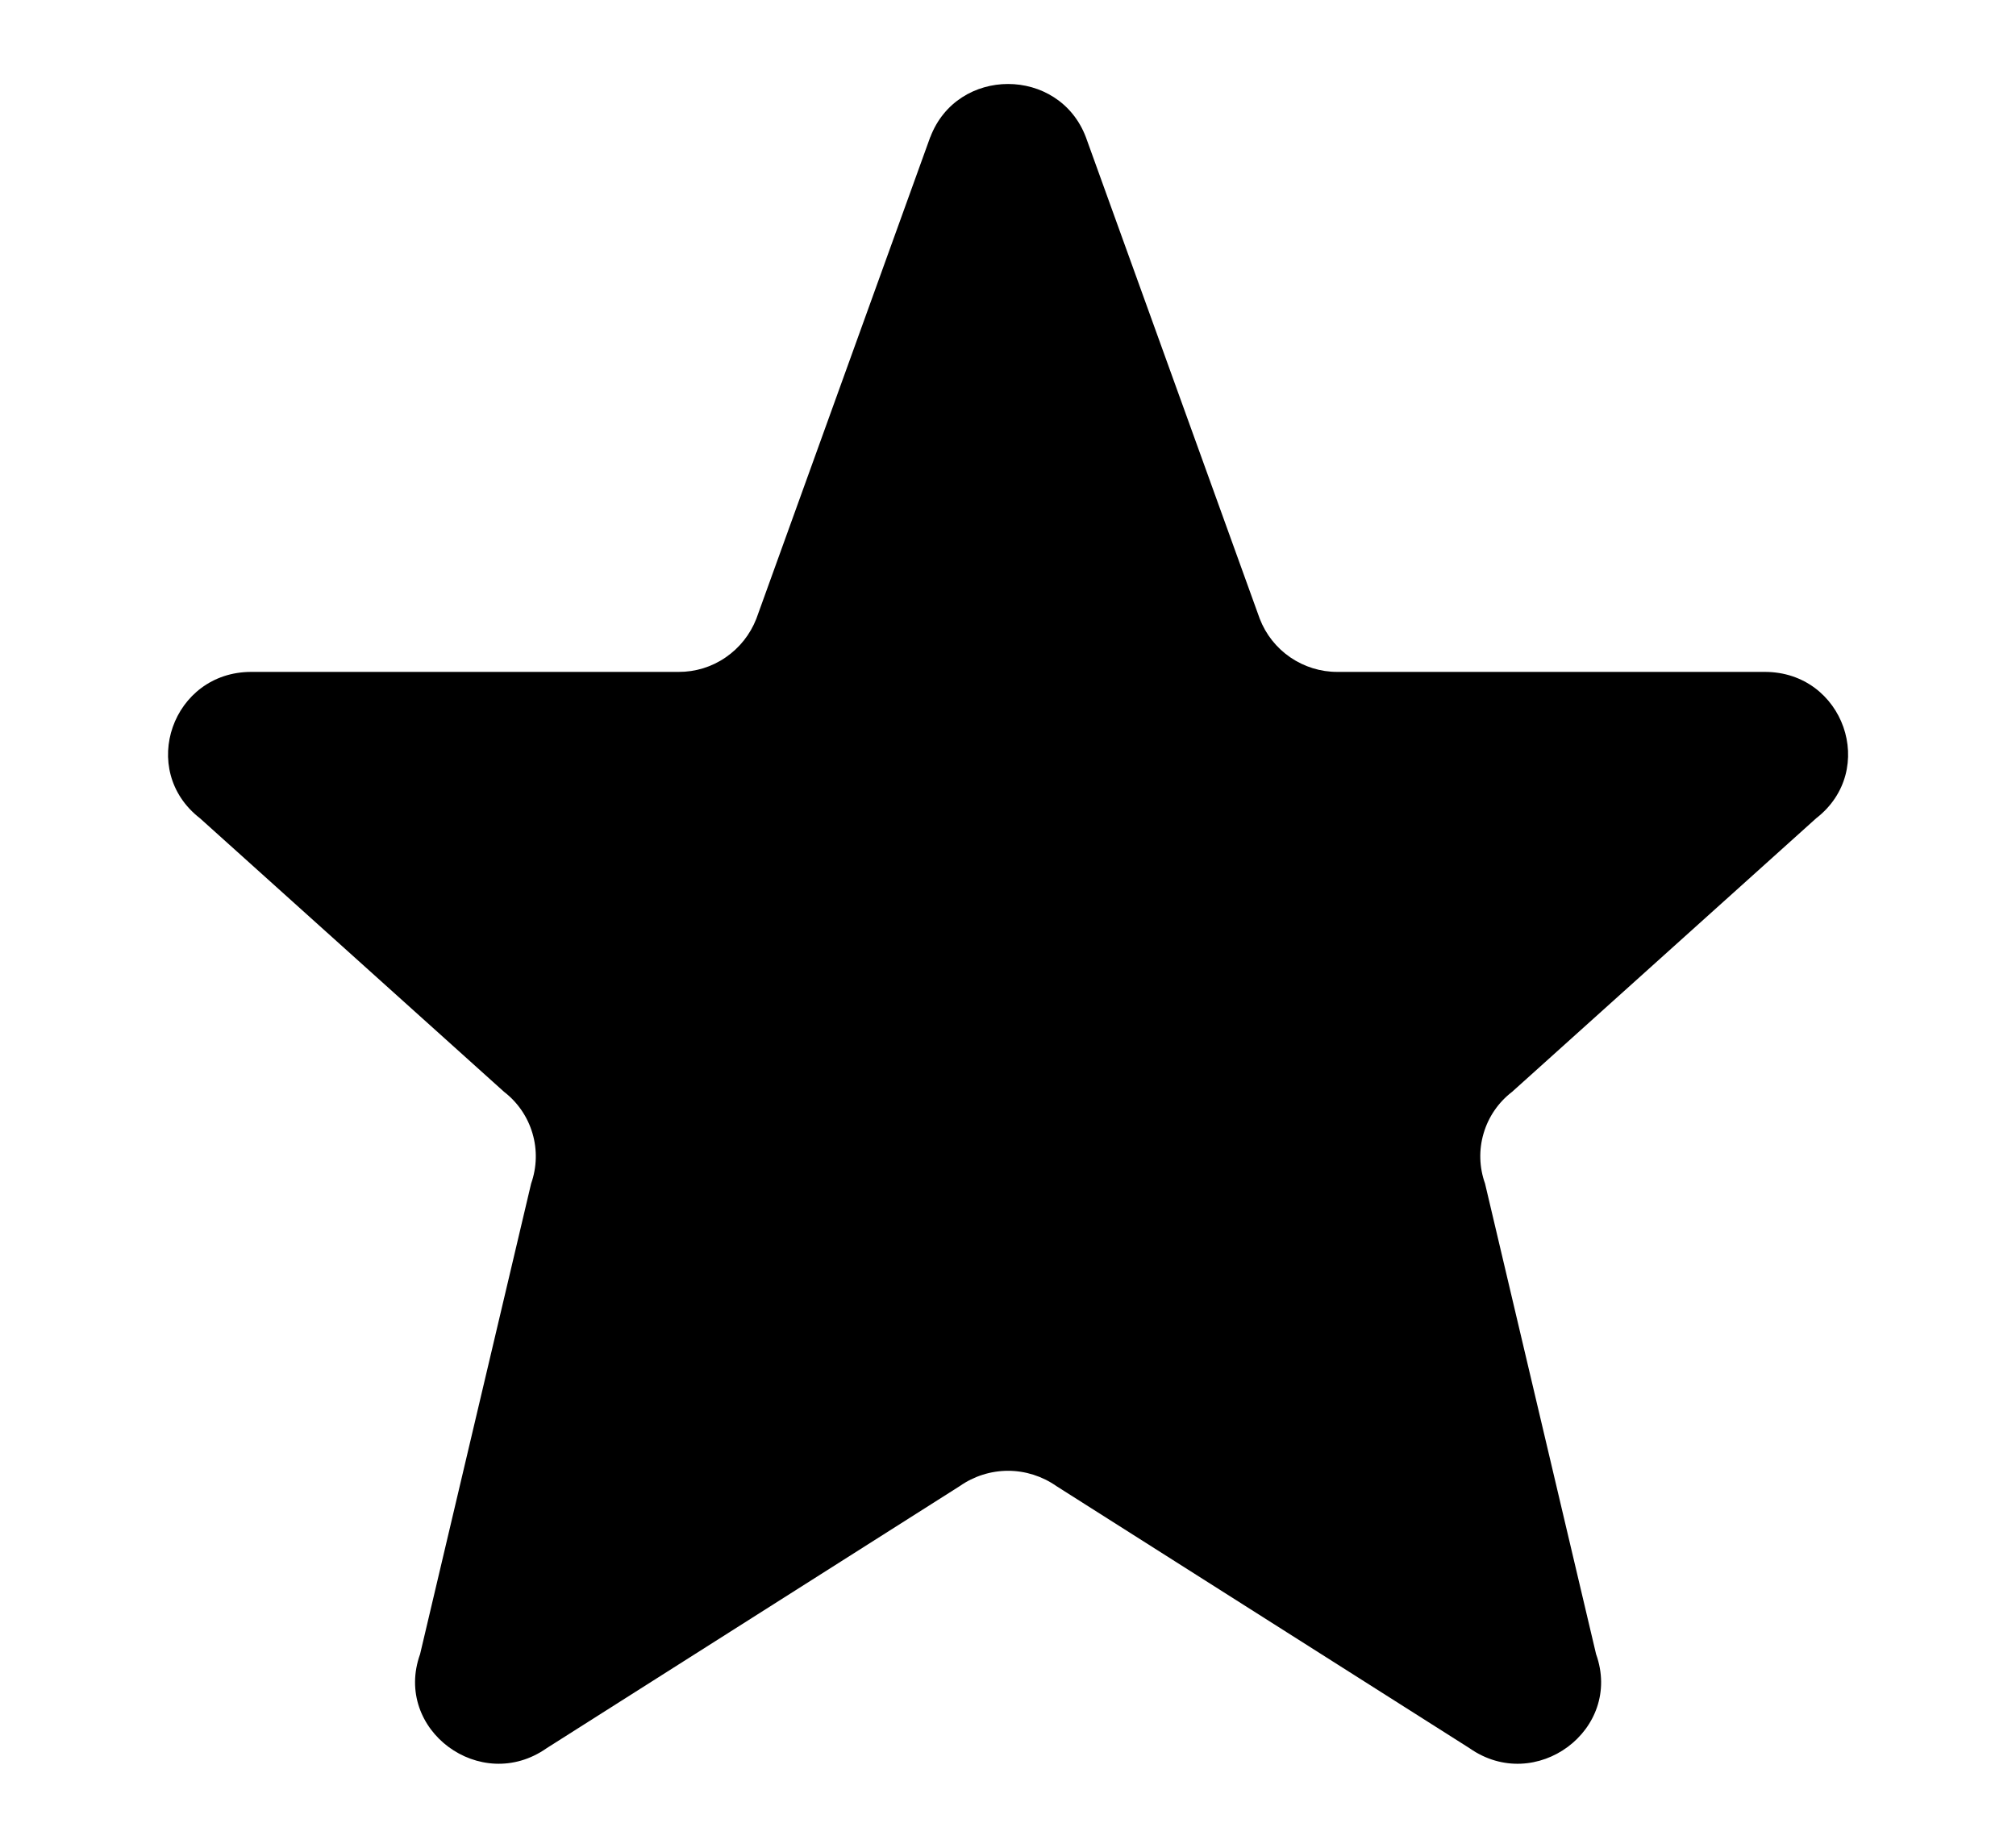 <svg width="24" height="22" viewBox="0 0 24 22" xmlns="http://www.w3.org/2000/svg">
<path d="M11.075 1.633C11.395 0.789 12.606 0.789 12.927 1.633L14.997 7.367C15.069 7.554 15.196 7.714 15.361 7.827C15.527 7.94 15.722 8.001 15.923 8H21.01C21.95 8 22.36 9.17 21.621 9.743L18.001 13C17.838 13.125 17.72 13.297 17.662 13.494C17.604 13.69 17.61 13.899 17.679 14.092L19.001 19.695C19.323 20.595 18.281 21.368 17.493 20.814L12.576 17.694C12.407 17.576 12.206 17.512 12.001 17.512C11.795 17.512 11.594 17.576 11.426 17.694L6.509 20.814C5.722 21.368 4.679 20.594 5.001 19.695L6.323 14.092C6.391 13.899 6.397 13.69 6.339 13.494C6.281 13.297 6.163 13.125 6.001 13L2.381 9.743C1.641 9.17 2.053 8 2.991 8H8.078C8.278 8.001 8.474 7.941 8.639 7.827C8.804 7.714 8.931 7.554 9.004 7.367L11.074 1.633H11.075Z" stroke-linecap="round" stroke-linejoin="round"/>
</svg>
